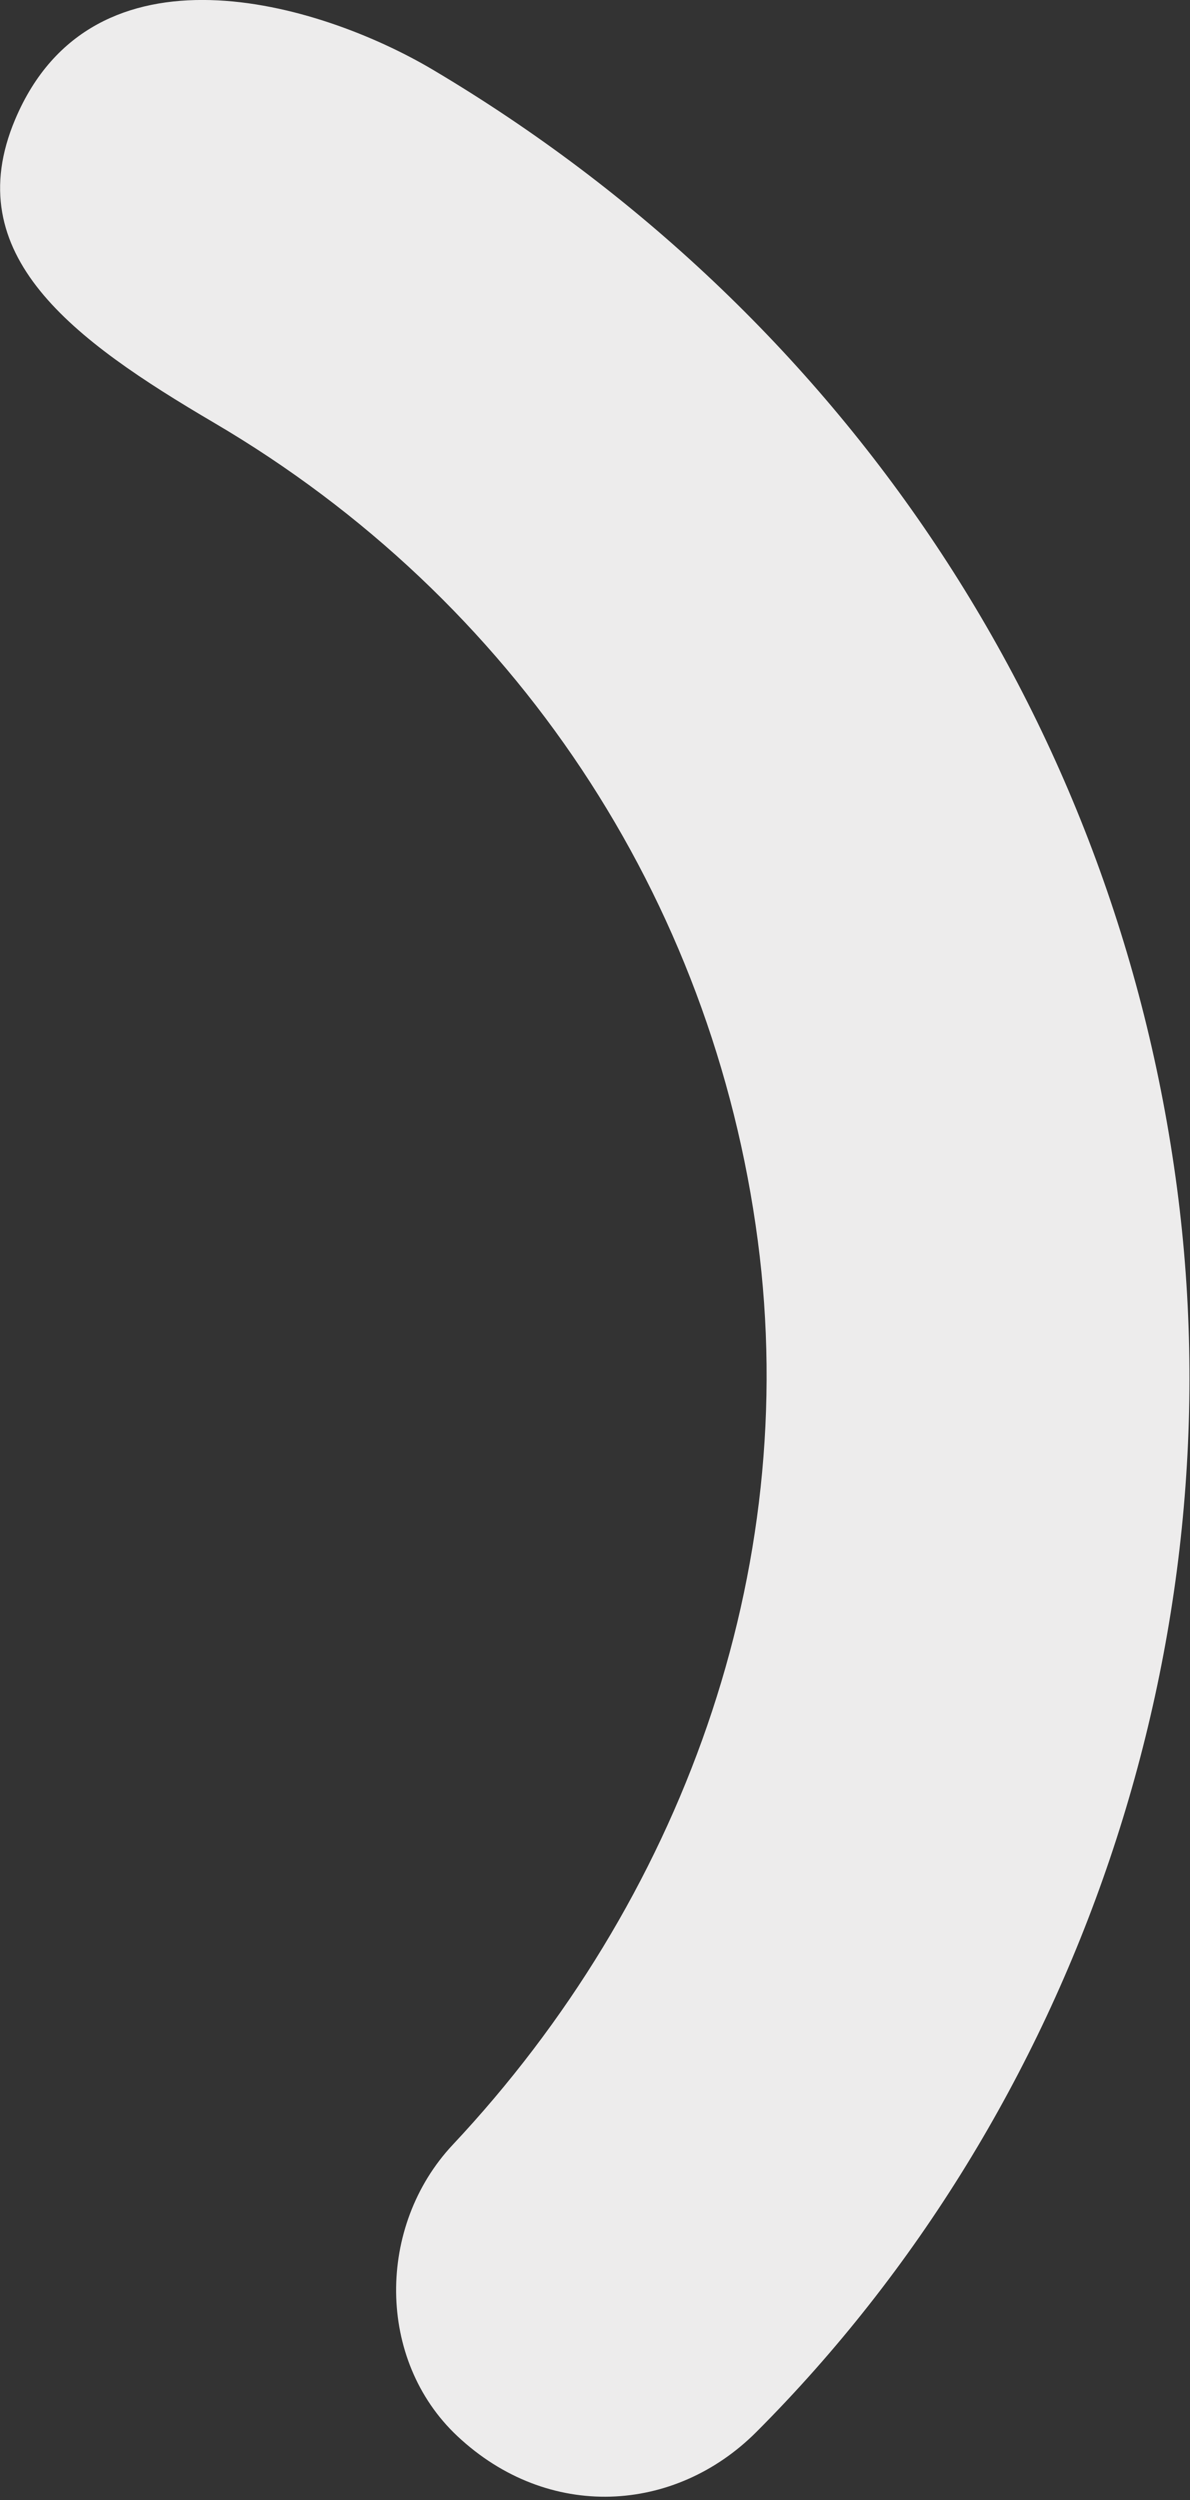 <?xml version="1.0" encoding="UTF-8" standalone="no"?>
<!DOCTYPE svg PUBLIC "-//W3C//DTD SVG 1.1//EN" "http://www.w3.org/Graphics/SVG/1.1/DTD/svg11.dtd">
<svg width="100%" height="100%" viewBox="0 0 300 630" version="1.1" xmlns="http://www.w3.org/2000/svg" xmlns:xlink="http://www.w3.org/1999/xlink" xml:space="preserve" xmlns:serif="http://www.serif.com/" style="fill-rule:evenodd;clip-rule:evenodd;stroke-linejoin:round;stroke-miterlimit:2;">
    <rect x="0" y="0" width="300" height="630" fill="#333333" stroke="none"/>
    <g id="a">
    </g>
    <g id="Trazado_658" transform="matrix(0.811,0,0,0.811,38.65,-15.084)">
        <path d="M87,40.33C214.381,115.956 299,242.17 318.23,387.82C336.81,528.55 287.464,674.158 187.45,774.29C162.13,799.64 122.771,802.075 94.52,775.57C69.315,751.923 69.431,710.244 93.077,685.039C164.086,609.352 201.437,506.944 187.91,404.17C173.87,297.5 112.28,204.84 18.94,150C-25.142,124.1 -60.74,97.867 -42.945,55.712C-18.785,-1.521 51.357,19.169 87,40.33Z" style="fill:rgb(237,236,236);fill-rule:nonzero;"/>
    </g>
</svg>
